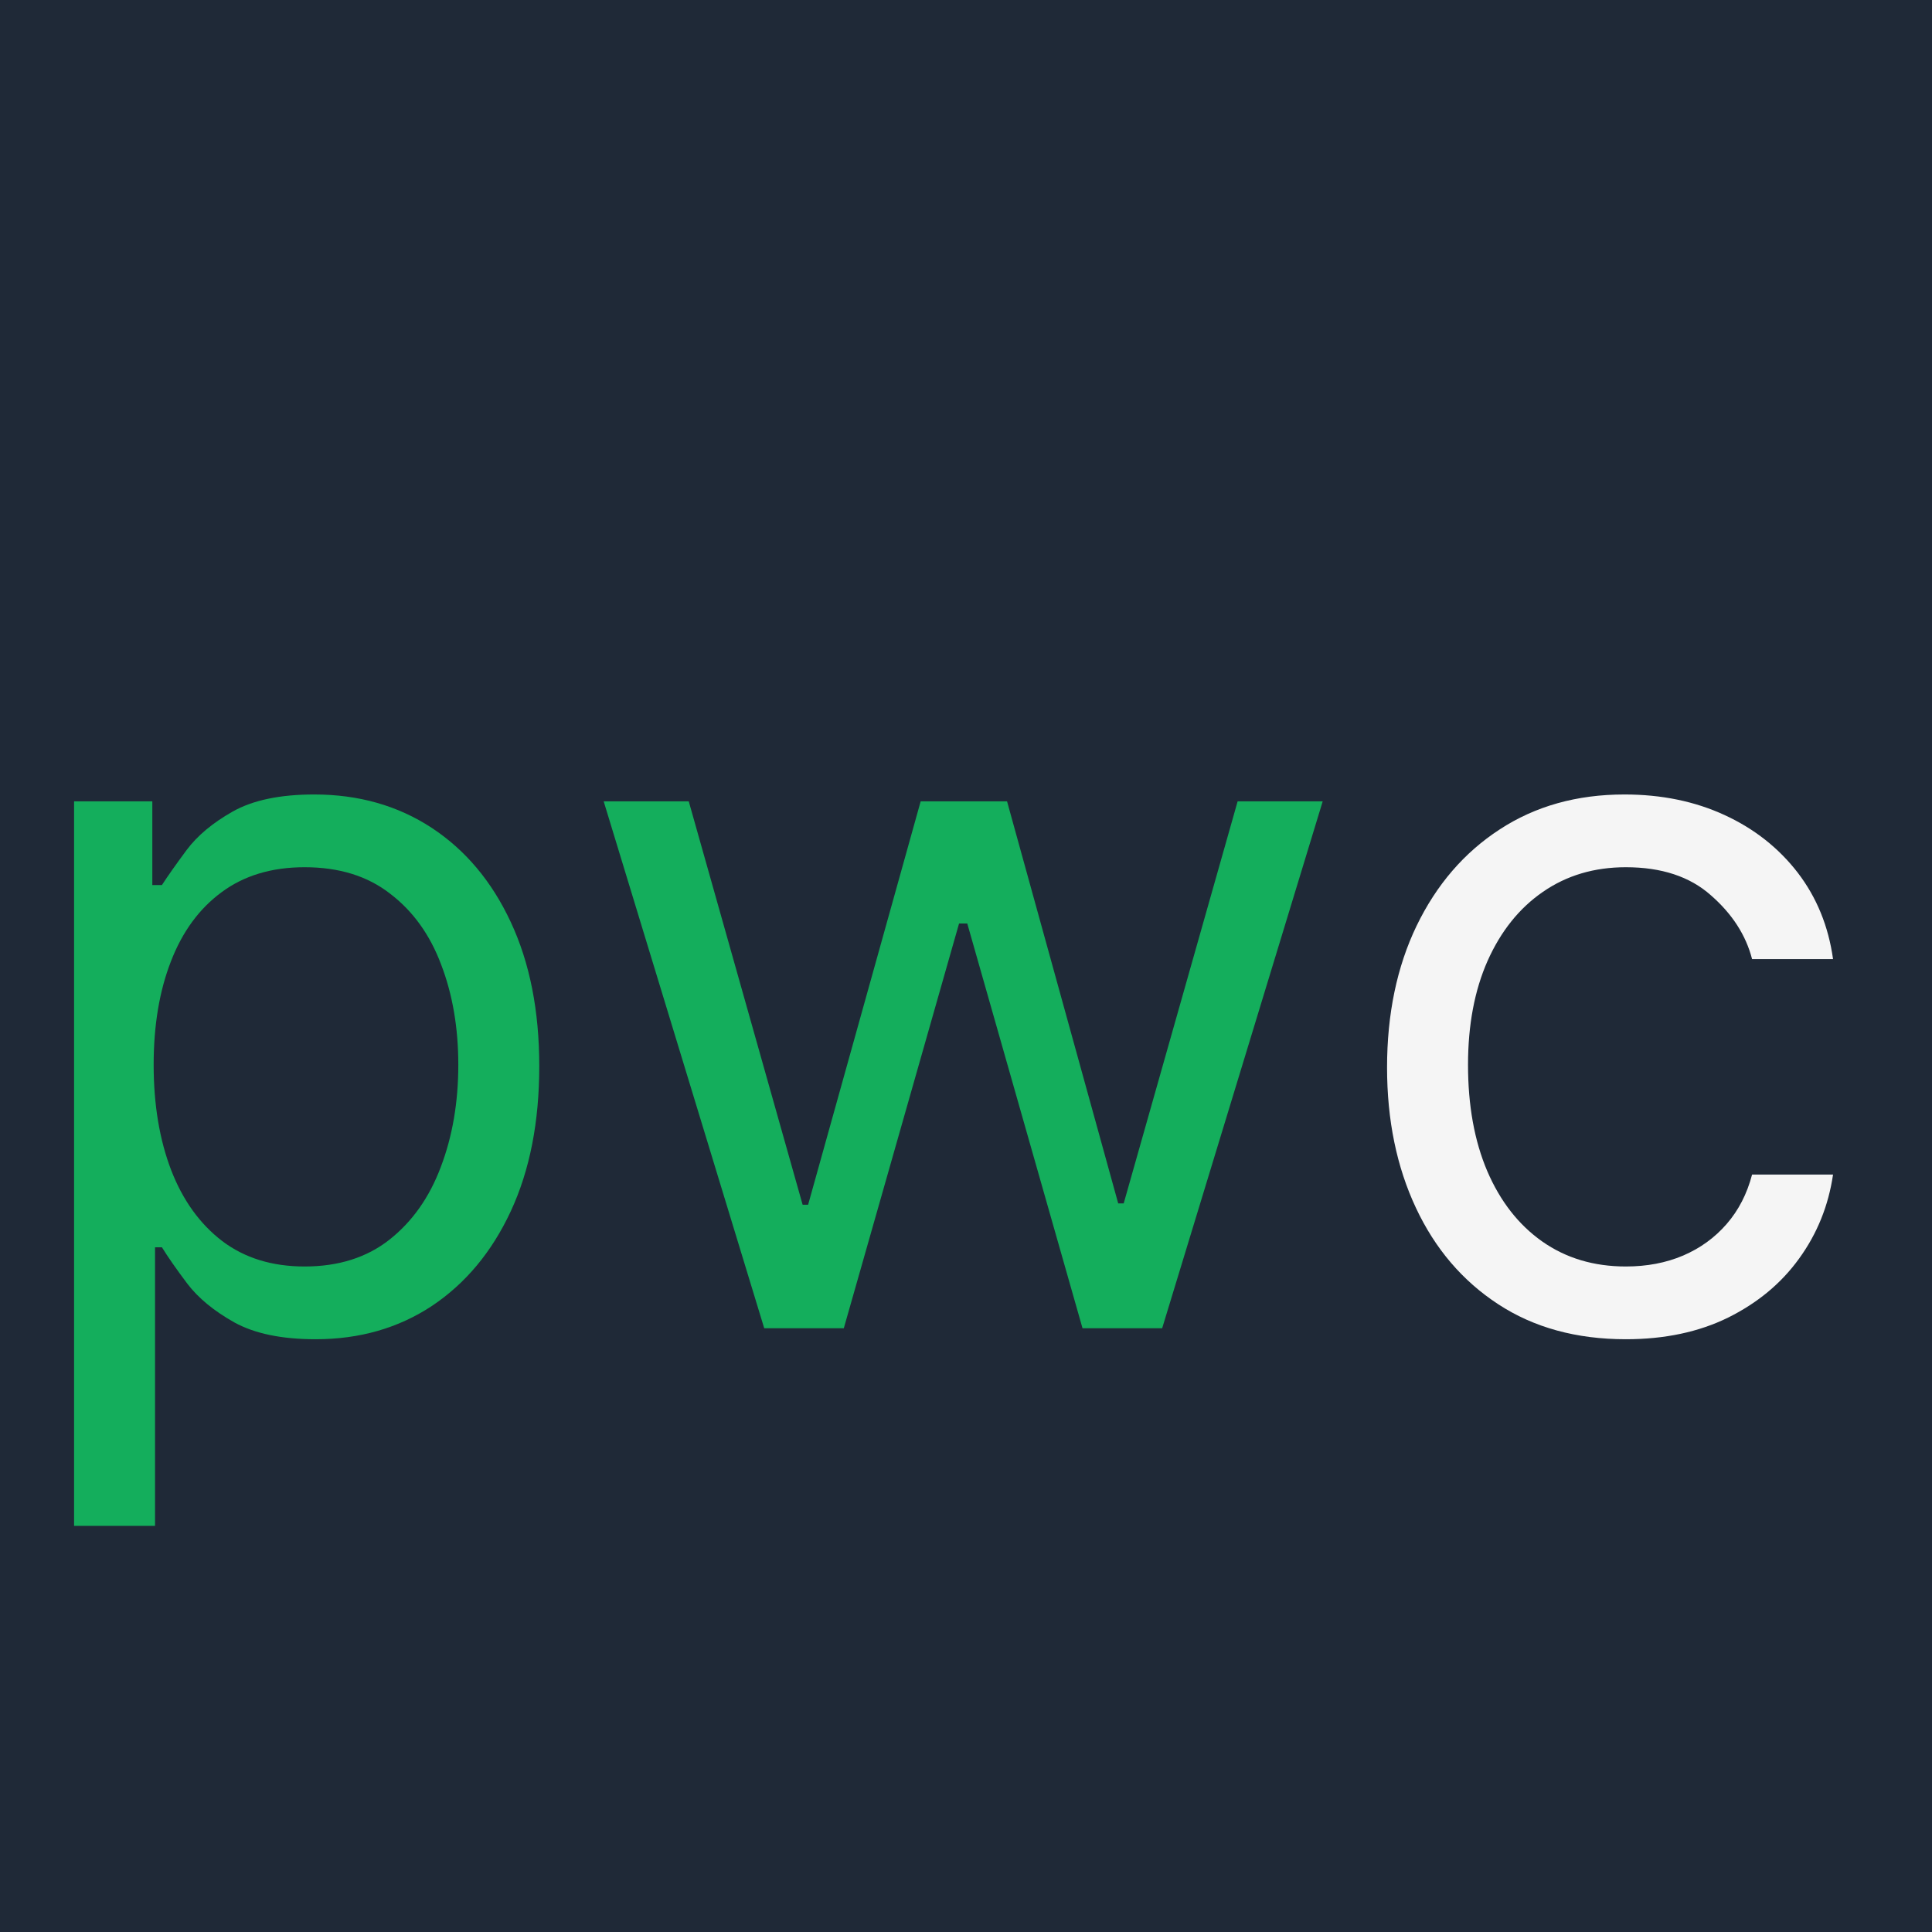 <svg width="32" height="32" viewBox="0 0 32 32" fill="none" xmlns="http://www.w3.org/2000/svg">
<rect width="32" height="32" fill="#1F2937"/>
<path d="M1.227 25.273V13.273H2.523V14.659H2.682C2.78 14.508 2.917 14.314 3.091 14.079C3.269 13.841 3.523 13.629 3.852 13.443C4.186 13.254 4.636 13.159 5.205 13.159C5.939 13.159 6.587 13.343 7.148 13.71C7.708 14.078 8.146 14.598 8.46 15.273C8.775 15.947 8.932 16.742 8.932 17.659C8.932 18.583 8.775 19.384 8.46 20.062C8.146 20.737 7.71 21.259 7.153 21.631C6.597 21.998 5.955 22.182 5.227 22.182C4.667 22.182 4.218 22.089 3.881 21.903C3.544 21.714 3.284 21.5 3.102 21.261C2.92 21.019 2.78 20.818 2.682 20.659H2.568V25.273H1.227ZM2.545 17.636C2.545 18.296 2.642 18.877 2.835 19.381C3.028 19.881 3.311 20.273 3.682 20.557C4.053 20.837 4.508 20.977 5.045 20.977C5.606 20.977 6.074 20.829 6.449 20.534C6.828 20.235 7.112 19.833 7.301 19.329C7.494 18.822 7.591 18.258 7.591 17.636C7.591 17.023 7.496 16.47 7.307 15.977C7.121 15.481 6.839 15.089 6.46 14.801C6.085 14.509 5.614 14.364 5.045 14.364C4.5 14.364 4.042 14.502 3.67 14.778C3.299 15.051 3.019 15.434 2.83 15.926C2.64 16.415 2.545 16.985 2.545 17.636ZM12.658 22L9.999 13.273H11.408L13.294 19.954H13.385L15.249 13.273H16.68L18.521 19.932H18.612L20.499 13.273H21.908L19.249 22H17.93L16.021 15.296H15.885L13.976 22H12.658Z" fill="#14AE5C"/>
<path d="M26.929 22.182C26.111 22.182 25.406 21.989 24.815 21.602C24.224 21.216 23.77 20.684 23.452 20.006C23.134 19.328 22.974 18.553 22.974 17.682C22.974 16.796 23.137 16.013 23.463 15.335C23.793 14.653 24.251 14.121 24.838 13.739C25.429 13.352 26.118 13.159 26.906 13.159C27.52 13.159 28.073 13.273 28.565 13.5C29.058 13.727 29.461 14.046 29.776 14.454C30.09 14.864 30.285 15.341 30.361 15.886H29.02C28.918 15.489 28.69 15.136 28.338 14.829C27.99 14.519 27.52 14.364 26.929 14.364C26.406 14.364 25.948 14.5 25.554 14.773C25.164 15.042 24.859 15.422 24.639 15.915C24.423 16.403 24.315 16.977 24.315 17.636C24.315 18.311 24.421 18.898 24.634 19.398C24.849 19.898 25.152 20.286 25.543 20.562C25.937 20.839 26.399 20.977 26.929 20.977C27.277 20.977 27.594 20.917 27.878 20.796C28.162 20.674 28.402 20.5 28.599 20.273C28.796 20.046 28.937 19.773 29.02 19.454H30.361C30.285 19.97 30.098 20.434 29.798 20.847C29.503 21.256 29.111 21.581 28.622 21.824C28.137 22.062 27.573 22.182 26.929 22.182Z" fill="#F5F5F5"/>
</svg>
